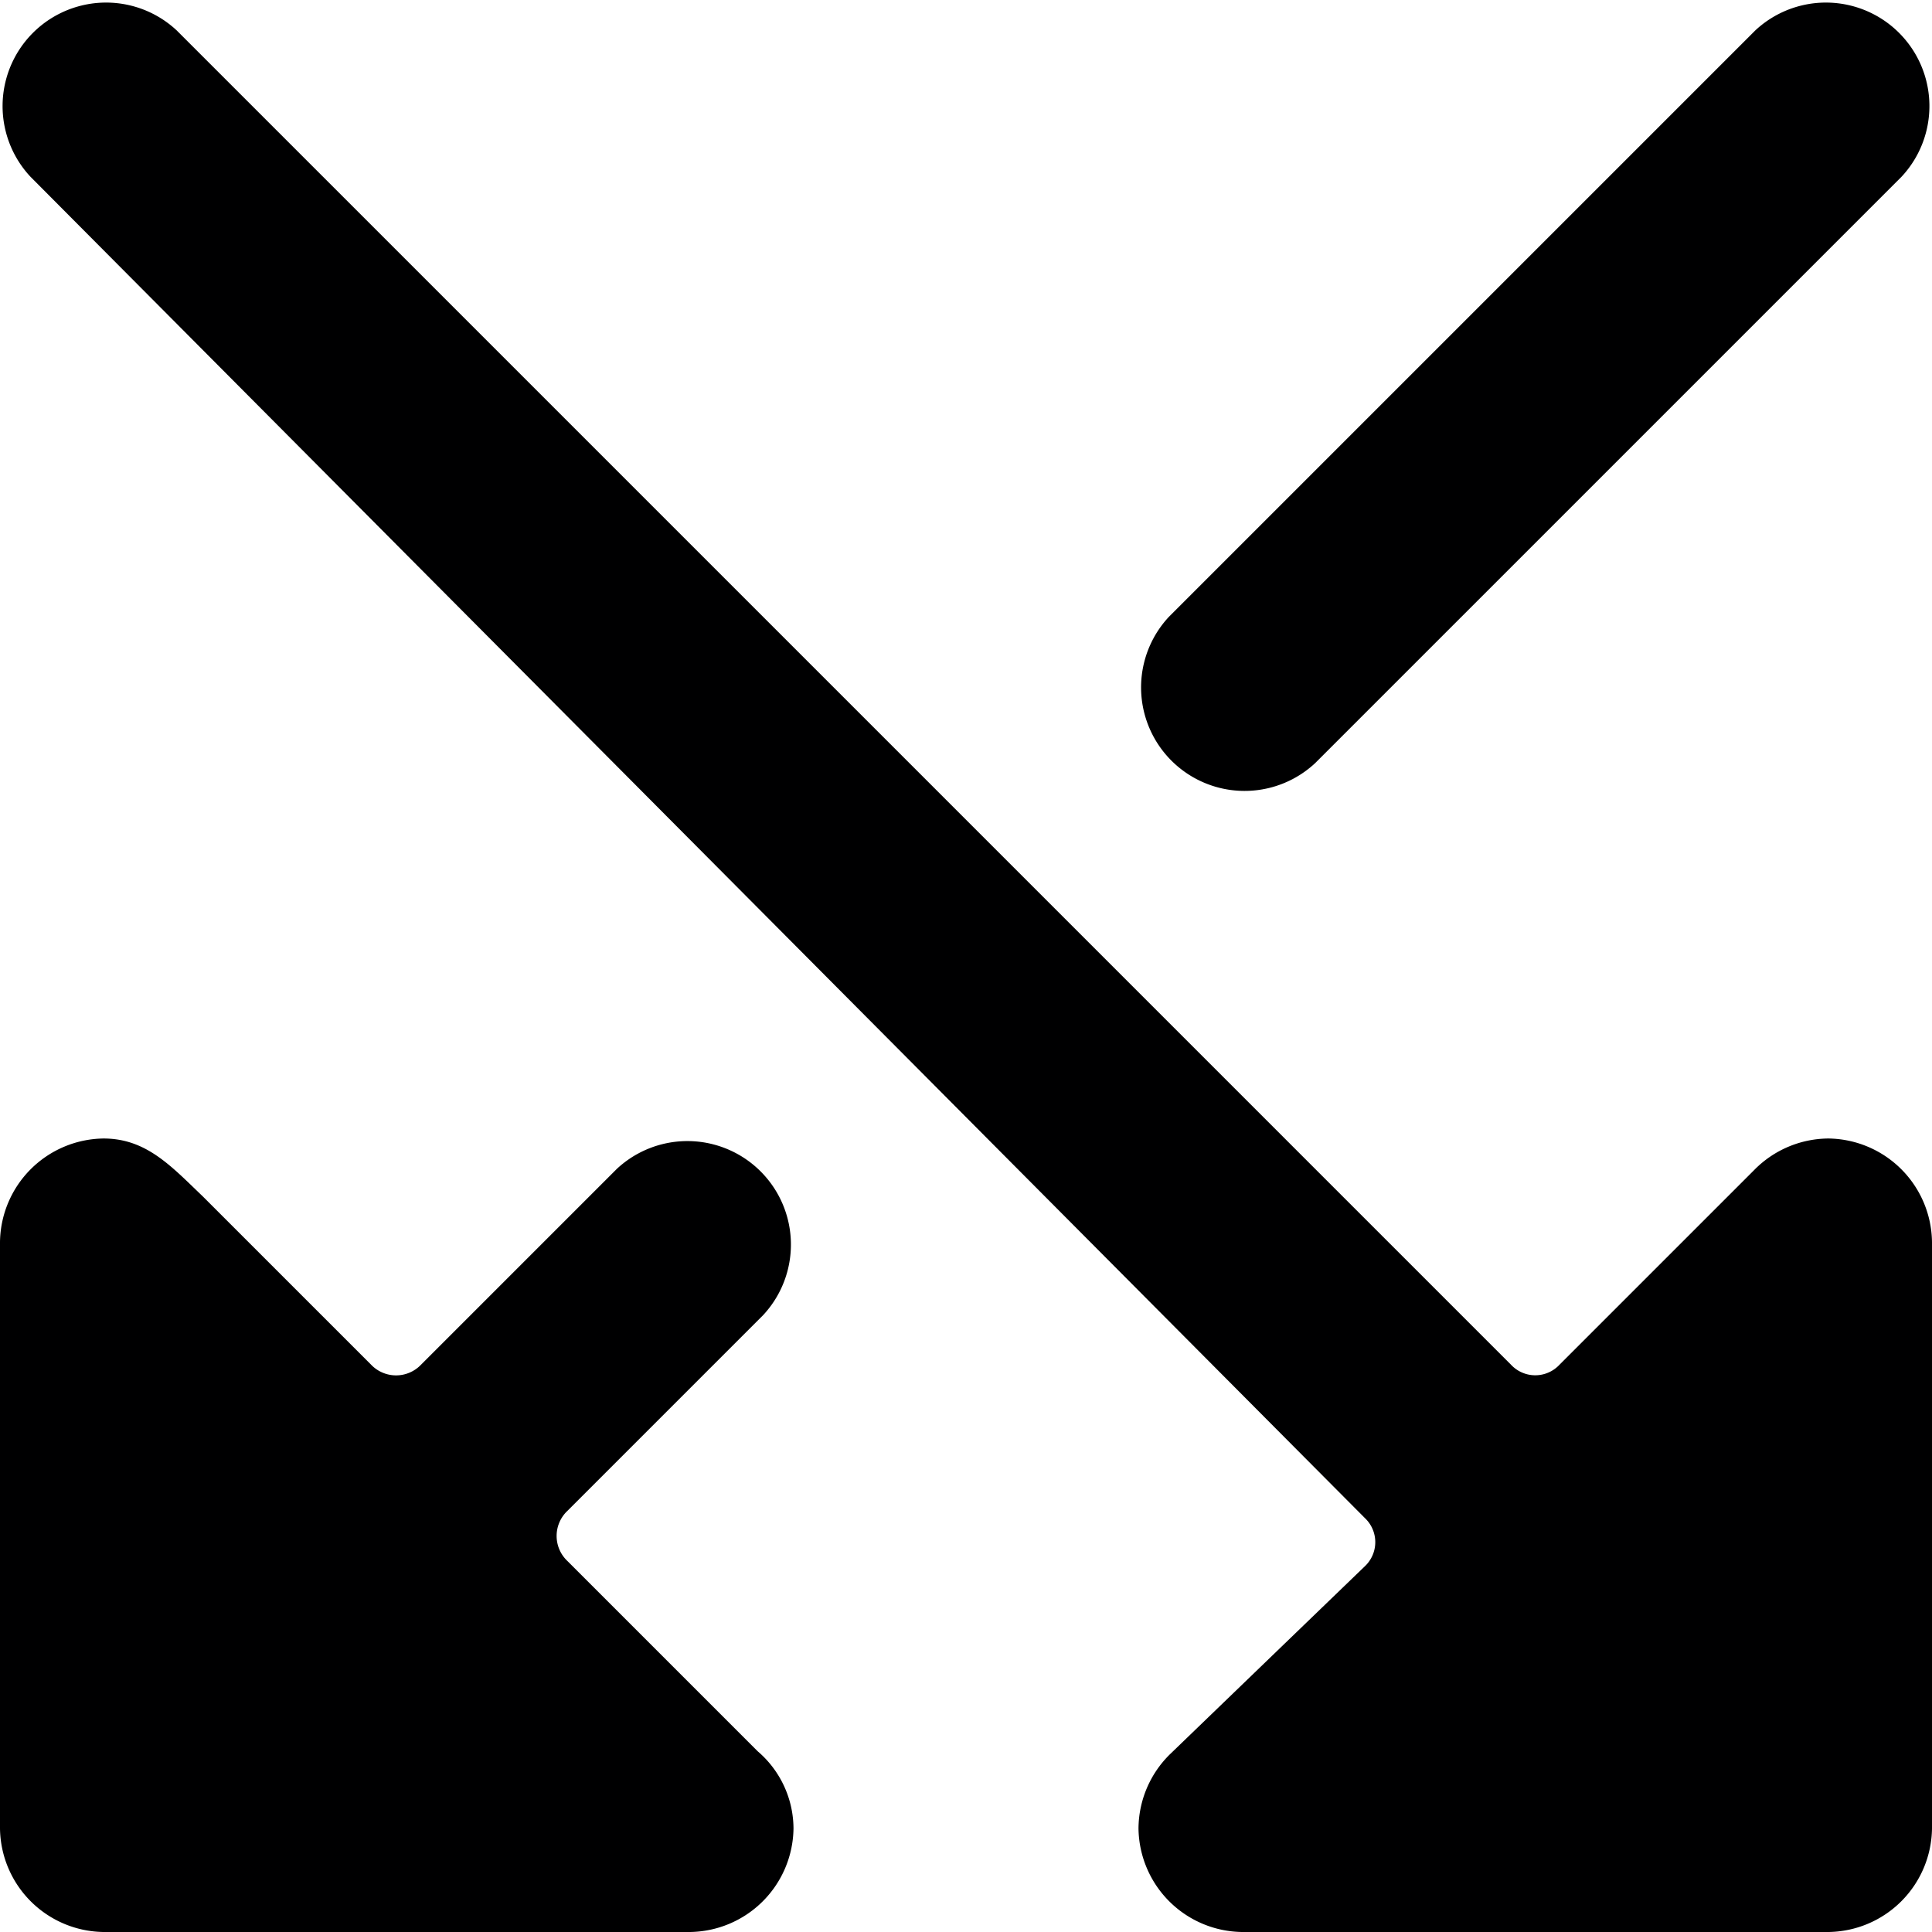 <svg xmlns="http://www.w3.org/2000/svg" viewBox="0 0 14 14">
  <g>
    <path d="M8.47,4.47A.75.75,0,0,0,9.53,5.53l4.25-4.25A.75.75,0,0,0,12.72.22Z" style="fill: #000001"/>
    <path d="M9,14h4.25a.76.76,0,0,0,.75-.75V9a.76.76,0,0,0-.75-.75.76.76,0,0,0-.54.23L11.3,9.89a.24.24,0,0,1-.35,0L1.28.22A.75.75,0,0,0,.22,1.28L9.89,11a.24.24,0,0,1,0,.35L8.48,12.71a.76.76,0,0,0-.23.54A.76.76,0,0,0,9,14Z" style="fill: #000001"/>
    <path d="M0,9v4.25A.76.76,0,0,0,.75,14H5a.76.76,0,0,0,.75-.75.74.74,0,0,0-.26-.56L4.11,11.31a.25.25,0,0,1,0-.36L5.53,9.53A.75.75,0,0,0,4.47,8.47L3.05,9.89a.25.25,0,0,1-.36,0L1.47,8.67c-.23-.22-.41-.42-.72-.42A.76.76,0,0,0,0,9Z" style="fill: #000001"/>
  </g>
</svg>
